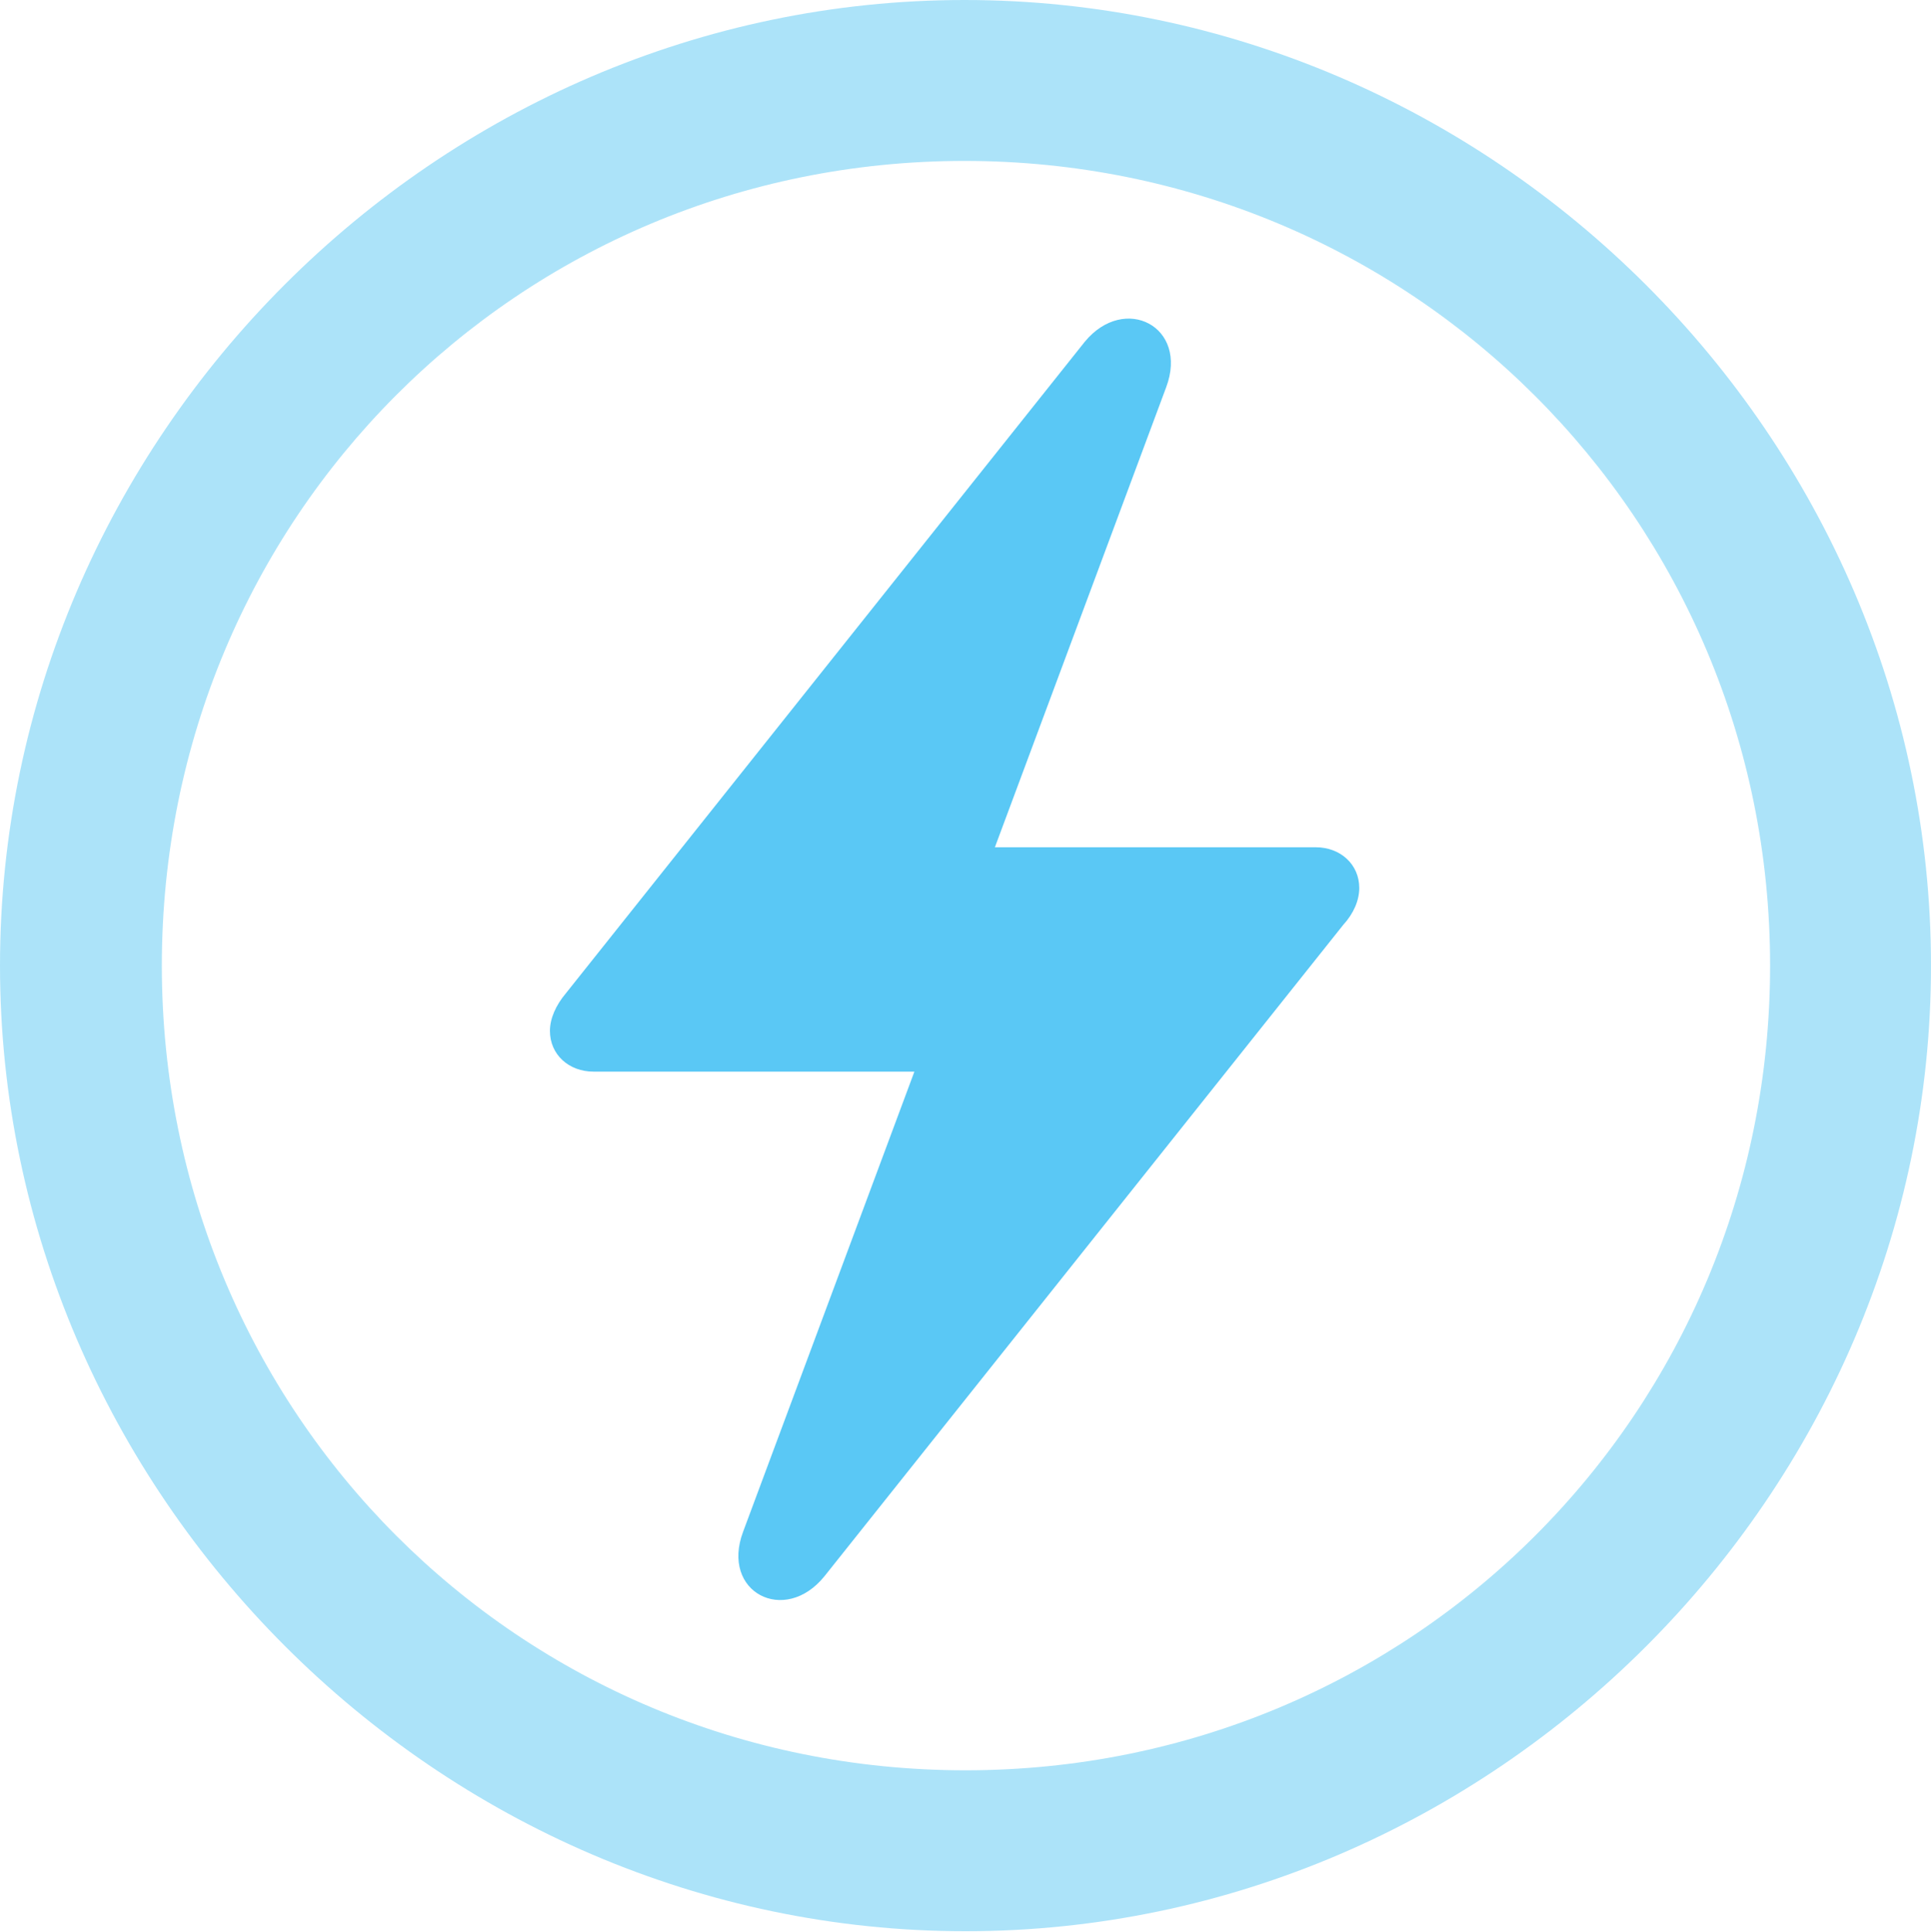 <?xml version="1.0" encoding="UTF-8"?>
<!--Generator: Apple Native CoreSVG 175.5-->
<!DOCTYPE svg
PUBLIC "-//W3C//DTD SVG 1.1//EN"
       "http://www.w3.org/Graphics/SVG/1.1/DTD/svg11.dtd">
<svg version="1.1" xmlns="http://www.w3.org/2000/svg" xmlns:xlink="http://www.w3.org/1999/xlink" width="24.902" height="24.915">
 <g>
  <rect height="24.915" opacity="0" width="24.902" x="0" y="0"/>
  <path d="M12.451 24.902C19.263 24.902 24.902 19.25 24.902 12.451C24.902 5.64 19.25 0 12.439 0C5.64 0 0 5.64 0 12.451C0 19.25 5.652 24.902 12.451 24.902ZM12.451 22.827C6.689 22.827 2.087 18.213 2.087 12.451C2.087 6.689 6.677 2.075 12.439 2.075C18.201 2.075 22.827 6.689 22.827 12.451C22.827 18.213 18.213 22.827 12.451 22.827Z" fill="#5ac8f5" fill-opacity="0.5"/>
  <path d="M7.092 13.293C7.092 13.599 7.336 13.818 7.654 13.818L11.792 13.818L9.583 19.751C9.29 20.532 10.12 20.959 10.632 20.325L17.322 11.926C17.456 11.78 17.529 11.609 17.529 11.45C17.529 11.145 17.285 10.925 16.968 10.925L12.83 10.925L15.039 4.993C15.332 4.211 14.502 3.784 13.989 4.407L7.3 12.805C7.166 12.964 7.092 13.135 7.092 13.293Z" fill="#5ac8f5"/>
 </g>
</svg>
